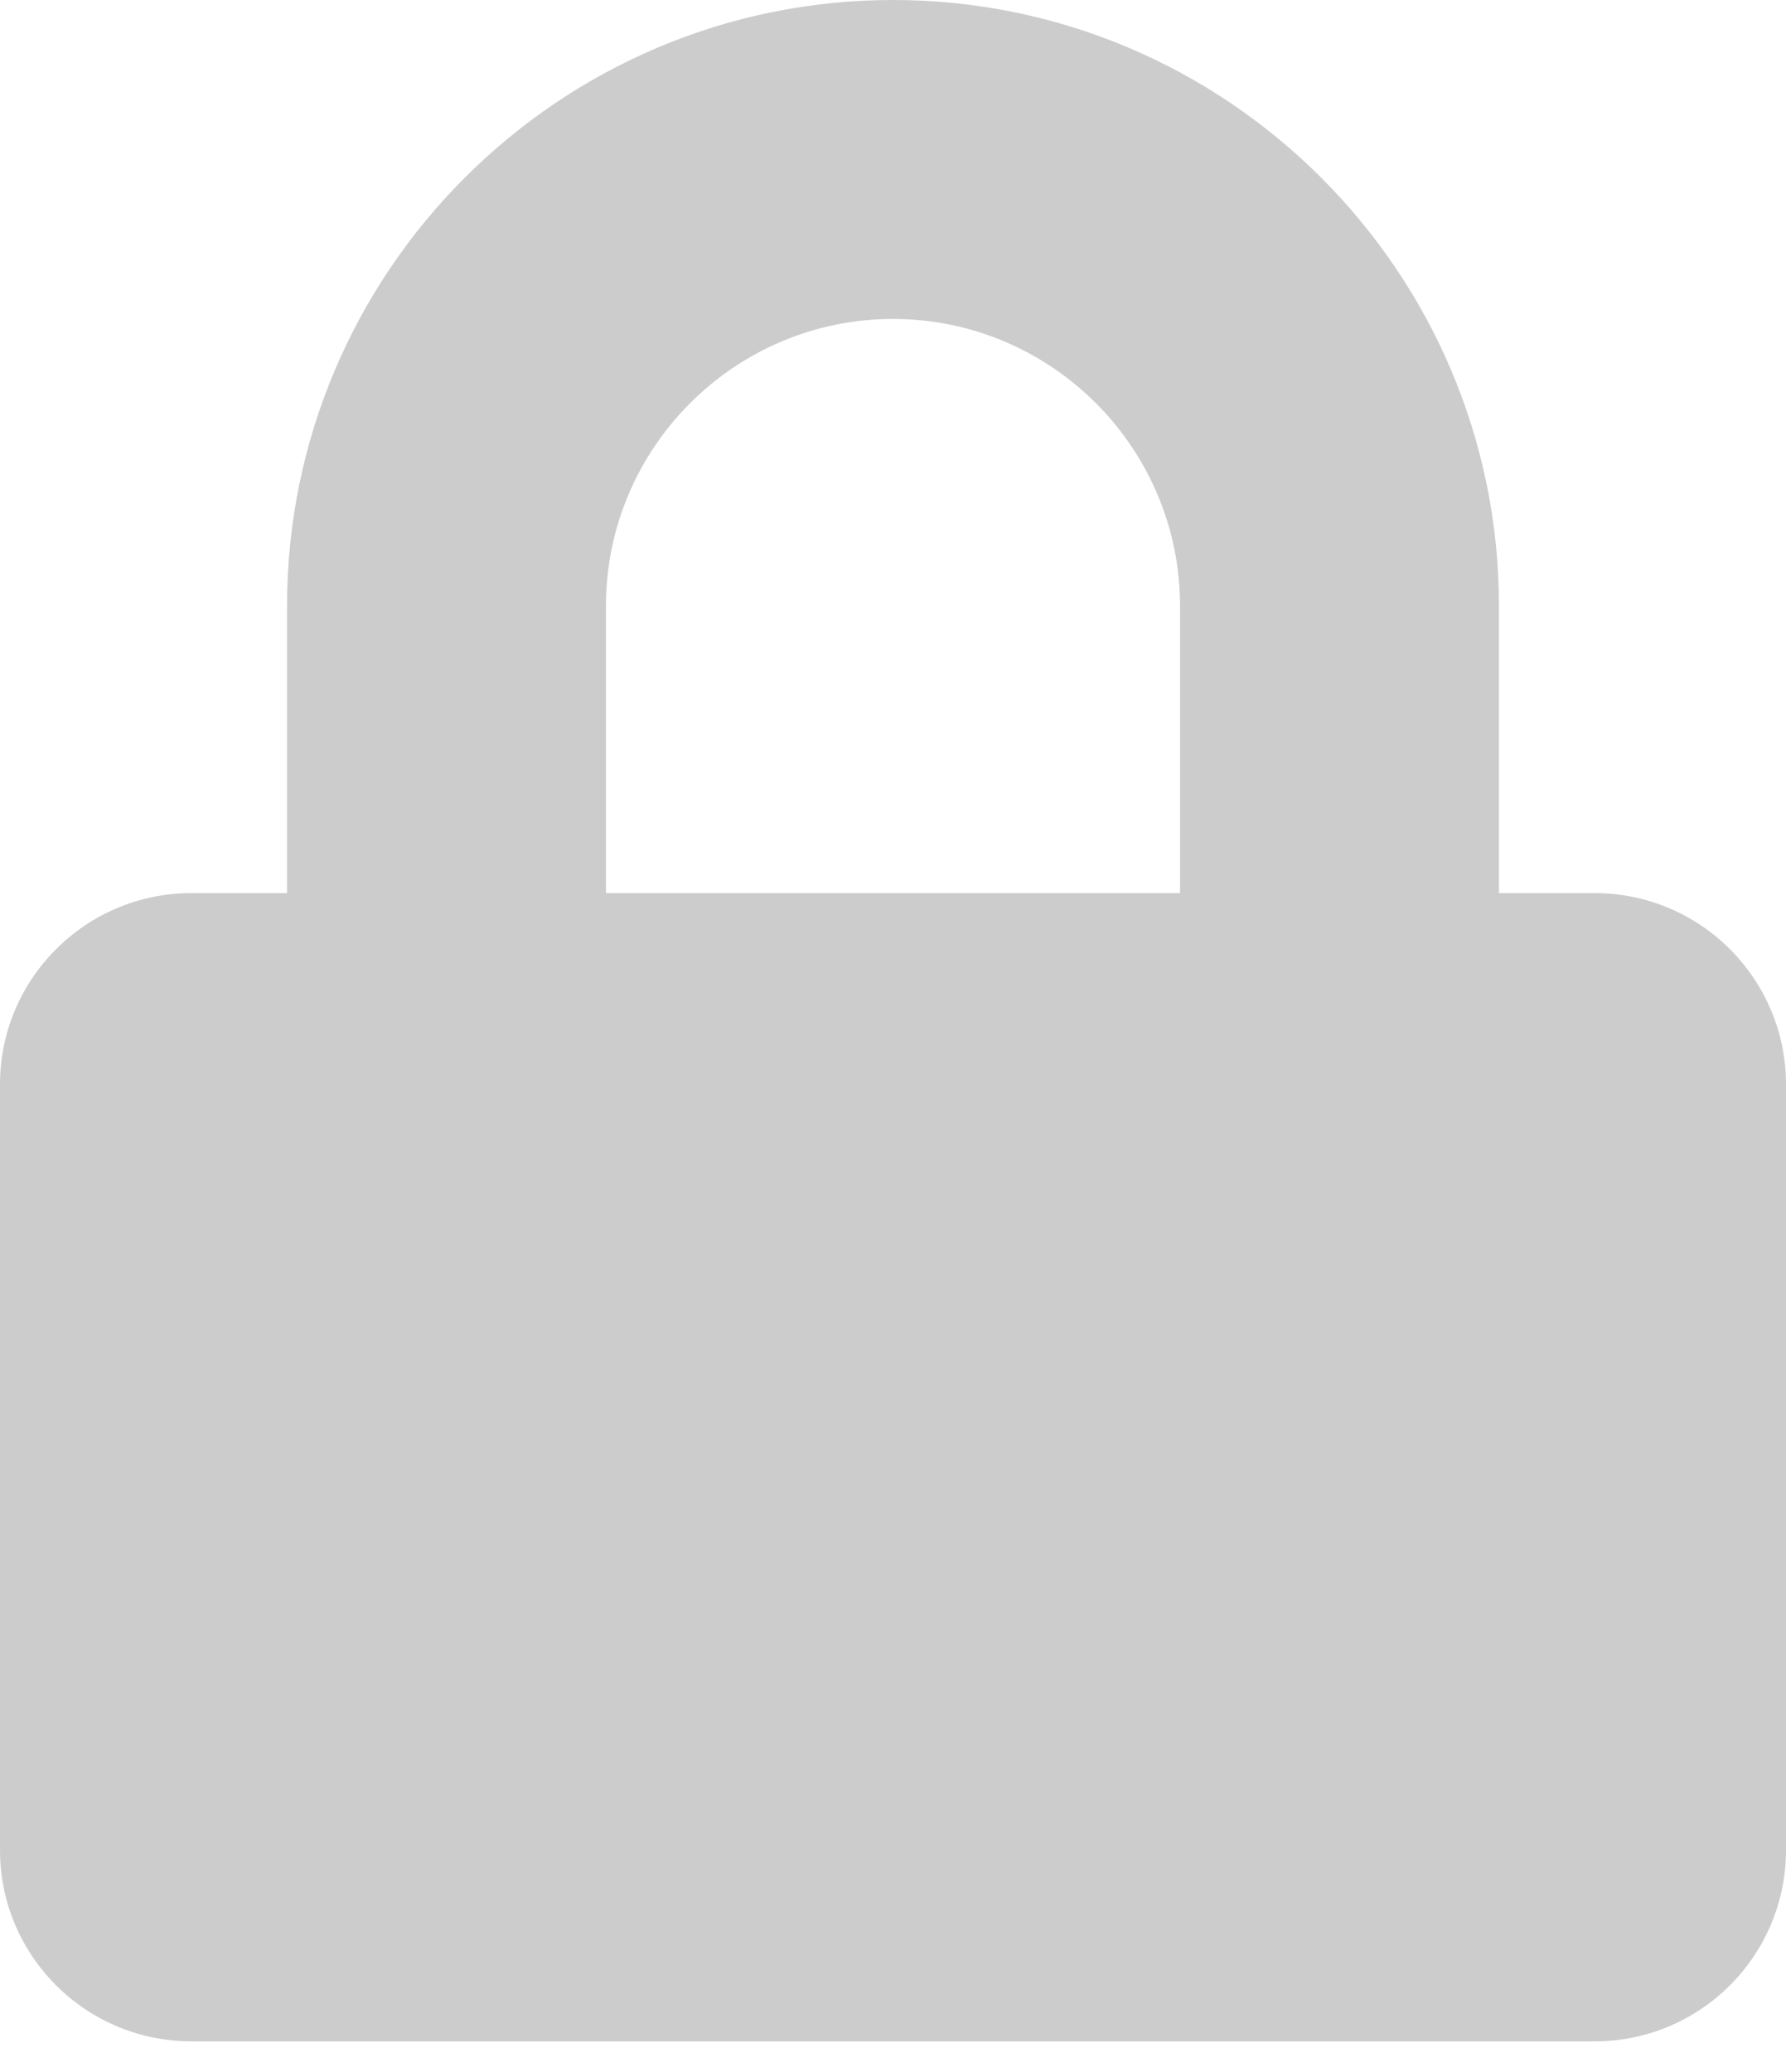 <svg width="25" height="29" viewBox="0 0 25 29" fill="none" xmlns="http://www.w3.org/2000/svg">
<g clip-path="url(#clip0_34:33)">
<path d="M22.321 12.5H20.982V8.482C20.982 3.806 17.176 0 12.5 0C7.824 0 4.018 3.806 4.018 8.482V12.5H2.679C1.2 12.5 0 13.7 0 15.179V25.893C0 27.372 1.2 28.571 2.679 28.571H22.321C23.8 28.571 25 27.372 25 25.893V15.179C25 13.7 23.8 12.5 22.321 12.5ZM16.518 12.5H8.482V8.482C8.482 6.267 10.285 4.464 12.5 4.464C14.715 4.464 16.518 6.267 16.518 8.482V12.5Z" fill="black" fill-opacity="0.2"/>
</g>
<defs>
<clipPath id="clip0_34:33">
<rect width="25" height="28.571" fill="white"/>
</clipPath>
</defs>
</svg>
